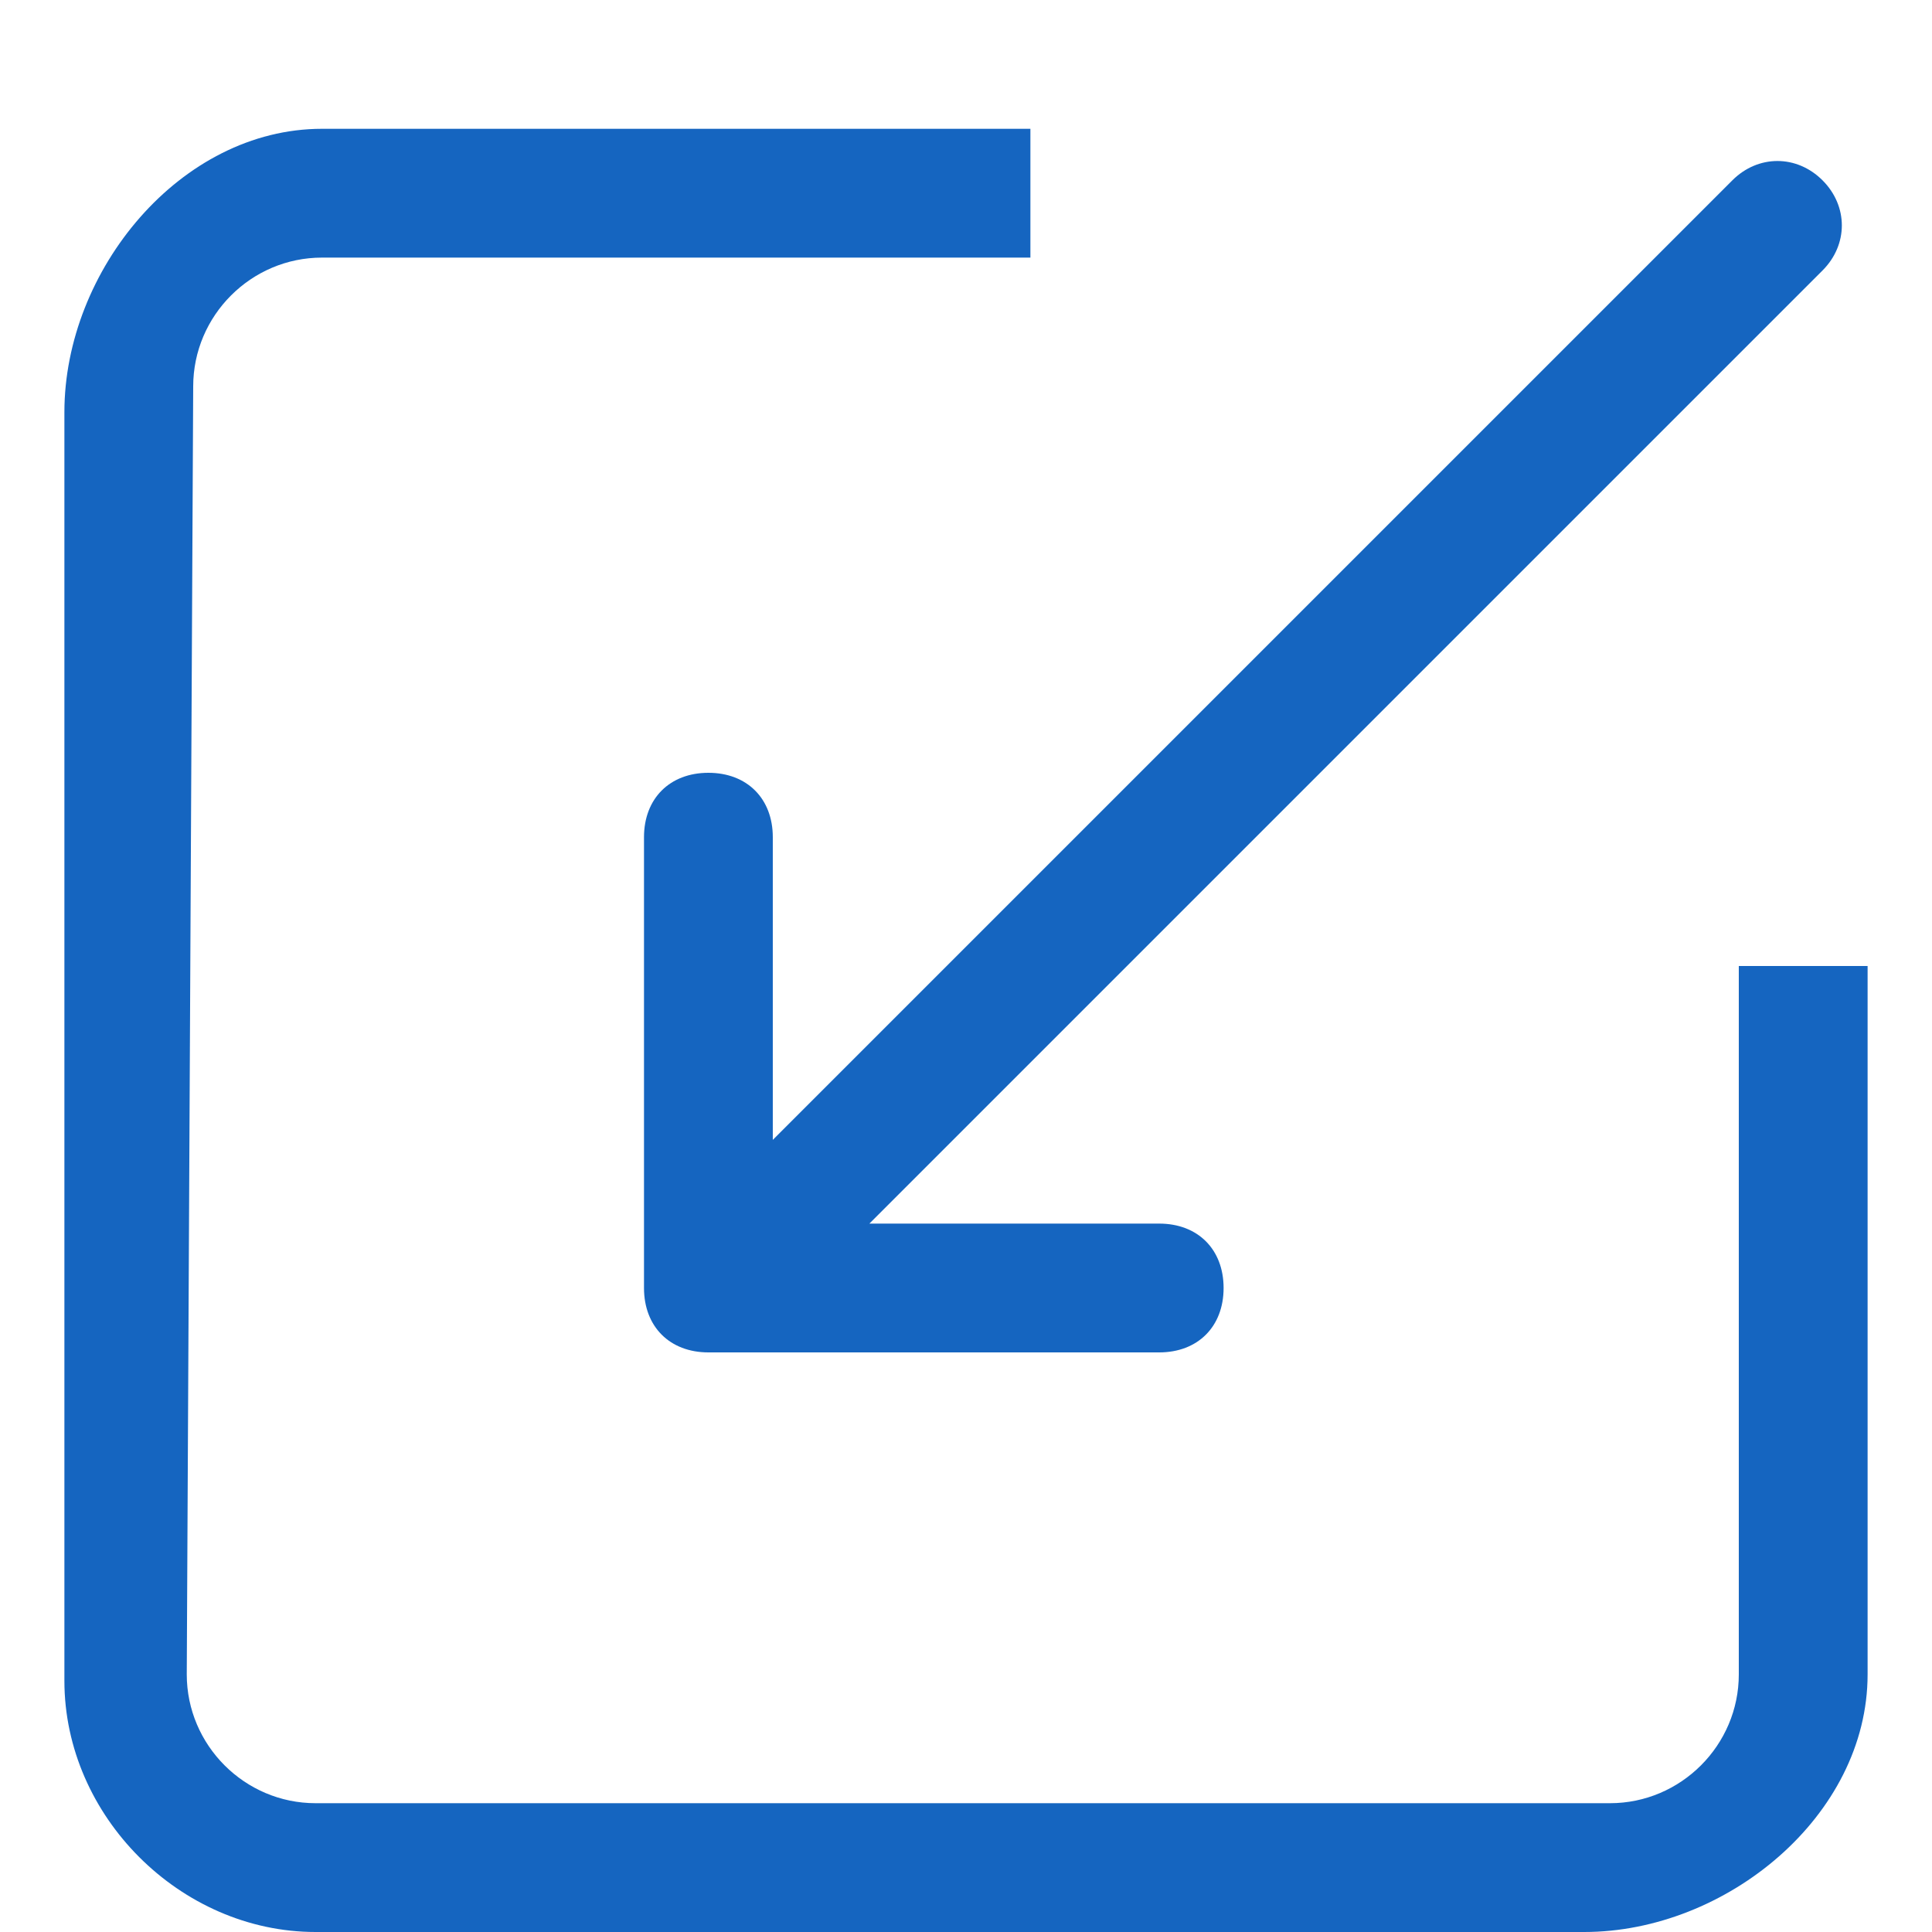 <?xml version="1.0" encoding="UTF-8"?>
<svg width="12px" height="12px" viewBox="0 0 12 12" version="1.1" xmlns="http://www.w3.org/2000/svg" xmlns:xlink="http://www.w3.org/1999/xlink">
    <!-- Generator: Sketch 51.1 (57501) - http://www.bohemiancoding.com/sketch -->
    <title>Shape</title>
    <desc>Created with Sketch.</desc>
    <defs></defs>
    <g id="Page-1" stroke="none" stroke-width="1" fill="none" fill-rule="evenodd">
        <g id="待认领-按钮样式" transform="translate(-1230, -136)" fill="#1565C0" fill-rule="nonzero">
            <g id="载入" transform="translate(1228, 134)">
                <path d="M12.8,8 L12.8,12.4 C12.8,12.84 12.44,13.2 12,13.2 L3.96,13.2 C3.52,13.2 3.16,12.84 3.16,12.4 L3.2,4.4 C3.2,3.96 3.56,3.6 4,3.6 L8.4,3.6 L8.4,2.8 L4,2.8 C3.12,2.8 2.4,3.68 2.4,4.56 L2.4,12.44 C2.4,13.28 3.12,14 3.96,14 L11.84,14 C12.72,14 13.6,13.28 13.6,12.4 L13.6,8 L12.8,8 Z M6.8,7.2 C6.8,6.96 6.64,6.8 6.4,6.8 C6.16,6.8 6,6.96 6,7.2 L6,10 C6,10.24 6.16,10.4 6.4,10.4 L9.2,10.4 C9.44,10.4 9.6,10.24 9.6,10 C9.6,9.76 9.44,9.6 9.2,9.6 L7.4,9.6 L13.32,3.68 C13.48,3.52 13.48,3.28 13.32,3.12 C13.16,2.96 12.92,2.96 12.76,3.12 L6.8,9.08 L6.8,7.2 Z" id="Shape"></path>
            </g>
        </g>
    </g>
</svg>